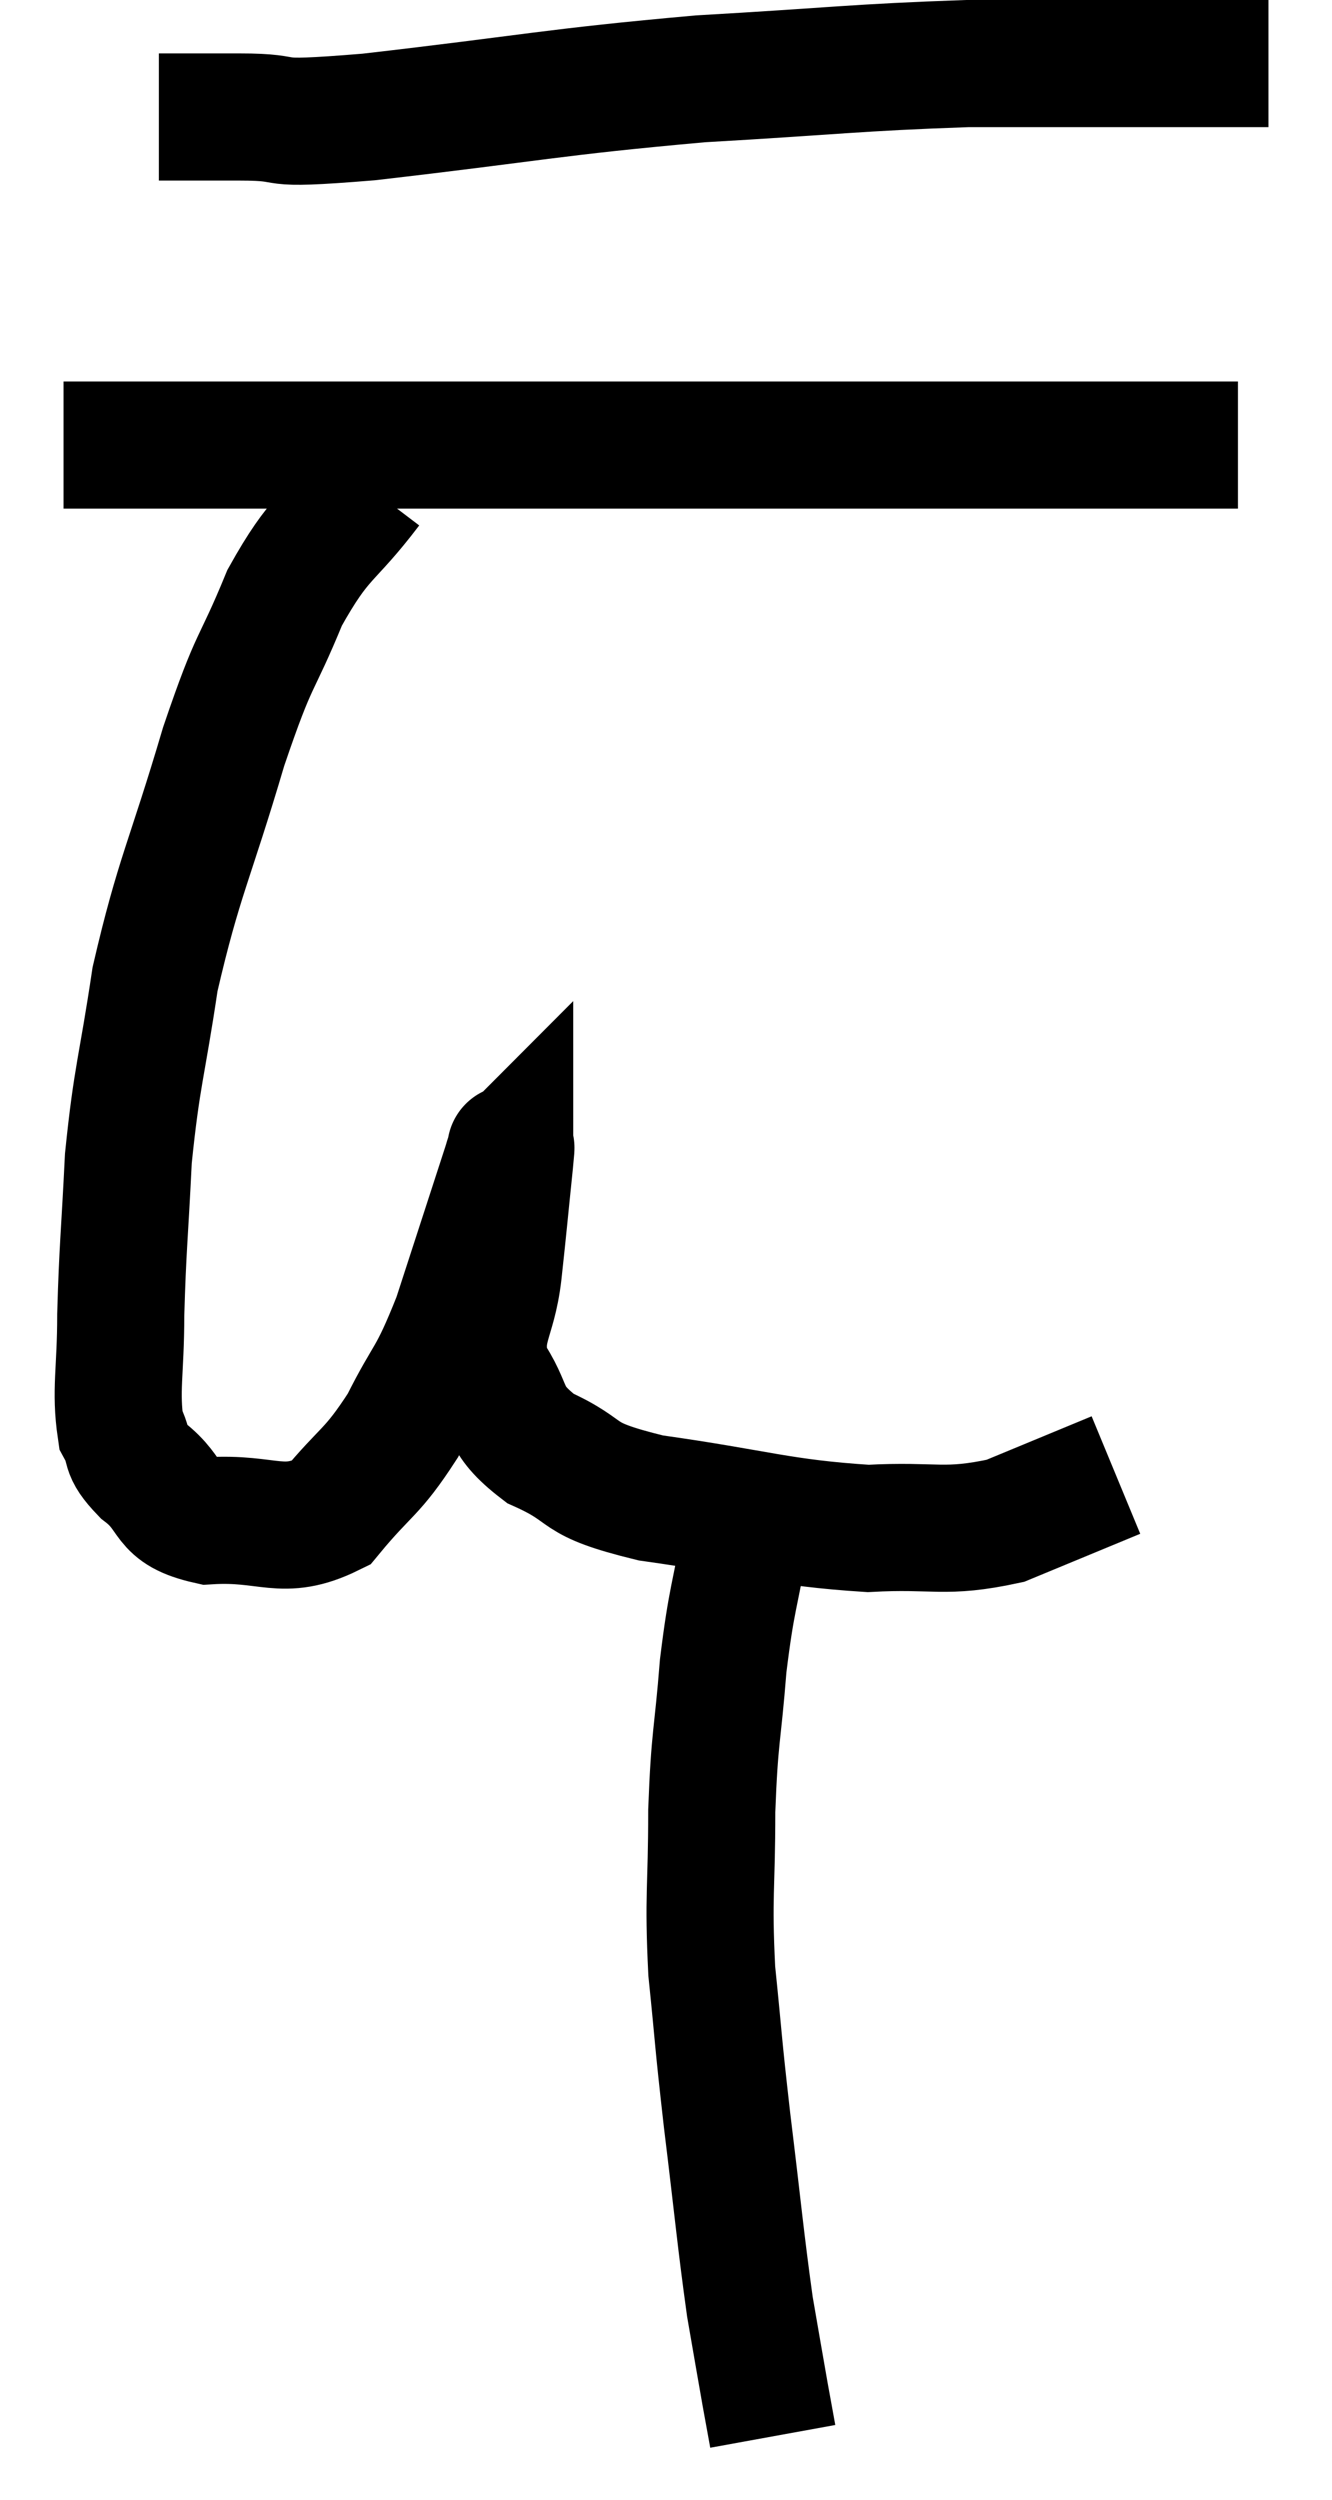 <svg xmlns="http://www.w3.org/2000/svg" viewBox="10.88 6.08 20.96 39.32" width="20.96" height="39.32"><path d="M 13.38 7.92 C 14.01 7.92, 13.815 7.92, 14.64 7.92 C 15.66 7.92, 14.865 8.07, 16.68 7.92 C 19.29 7.62, 19.545 7.53, 21.9 7.32 C 24 7.2, 24.345 7.14, 26.1 7.08 C 27.51 7.08, 27.81 7.08, 28.92 7.08 C 29.73 7.08, 30.06 7.08, 30.54 7.08 L 30.84 7.08" fill="none" stroke="black" stroke-width="2"></path><path d="M 11.88 13.08 C 12.51 13.08, 12.21 13.08, 13.14 13.08 C 14.37 13.08, 13.995 13.08, 15.6 13.08 C 17.58 13.08, 17.685 13.08, 19.56 13.08 C 21.33 13.08, 21.27 13.08, 23.1 13.08 C 24.99 13.08, 25.095 13.08, 26.88 13.08 C 28.56 13.08, 29.37 13.08, 30.24 13.08 L 30.36 13.08" fill="none" stroke="black" stroke-width="2"></path><path d="M 16.68 13.74 C 16.02 14.61, 15.93 14.46, 15.36 15.48 C 14.88 16.65, 14.91 16.32, 14.4 17.82 C 13.86 19.65, 13.695 19.86, 13.32 21.48 C 13.11 22.89, 13.035 22.98, 12.9 24.3 C 12.84 25.53, 12.81 25.695, 12.78 26.76 C 12.78 27.66, 12.69 27.945, 12.78 28.56 C 12.96 28.89, 12.795 28.86, 13.14 29.22 C 13.65 29.61, 13.425 29.835, 14.16 30 C 15.12 29.94, 15.315 30.255, 16.08 29.88 C 16.65 29.19, 16.725 29.265, 17.22 28.5 C 17.64 27.66, 17.655 27.84, 18.06 26.82 C 18.45 25.62, 18.63 25.065, 18.84 24.42 C 18.87 24.33, 18.885 24.255, 18.9 24.24 C 18.9 24.3, 18.945 23.895, 18.9 24.36 C 18.81 25.23, 18.81 25.275, 18.72 26.1 C 18.63 26.88, 18.375 26.97, 18.54 27.66 C 18.96 28.26, 18.735 28.365, 19.38 28.86 C 20.25 29.25, 19.83 29.325, 21.12 29.64 C 22.83 29.88, 23.145 30.03, 24.54 30.12 C 25.62 30.06, 25.725 30.21, 26.7 30 C 27.57 29.64, 28.005 29.46, 28.44 29.28 C 28.44 29.28, 28.44 29.28, 28.44 29.28 L 28.44 29.28" fill="none" stroke="black" stroke-width="2"></path><path d="M 22.62 30.18 C 22.44 31.23, 22.395 31.185, 22.26 32.28 C 22.17 33.42, 22.125 33.36, 22.08 34.56 C 22.08 35.82, 22.02 35.865, 22.08 37.08 C 22.2 38.25, 22.17 38.1, 22.32 39.42 C 22.5 40.89, 22.53 41.28, 22.68 42.36 C 22.8 43.05, 22.83 43.23, 22.92 43.74 C 22.98 44.07, 23.01 44.235, 23.04 44.4 L 23.04 44.4" fill="none" stroke="black" stroke-width="2"></path></svg>
